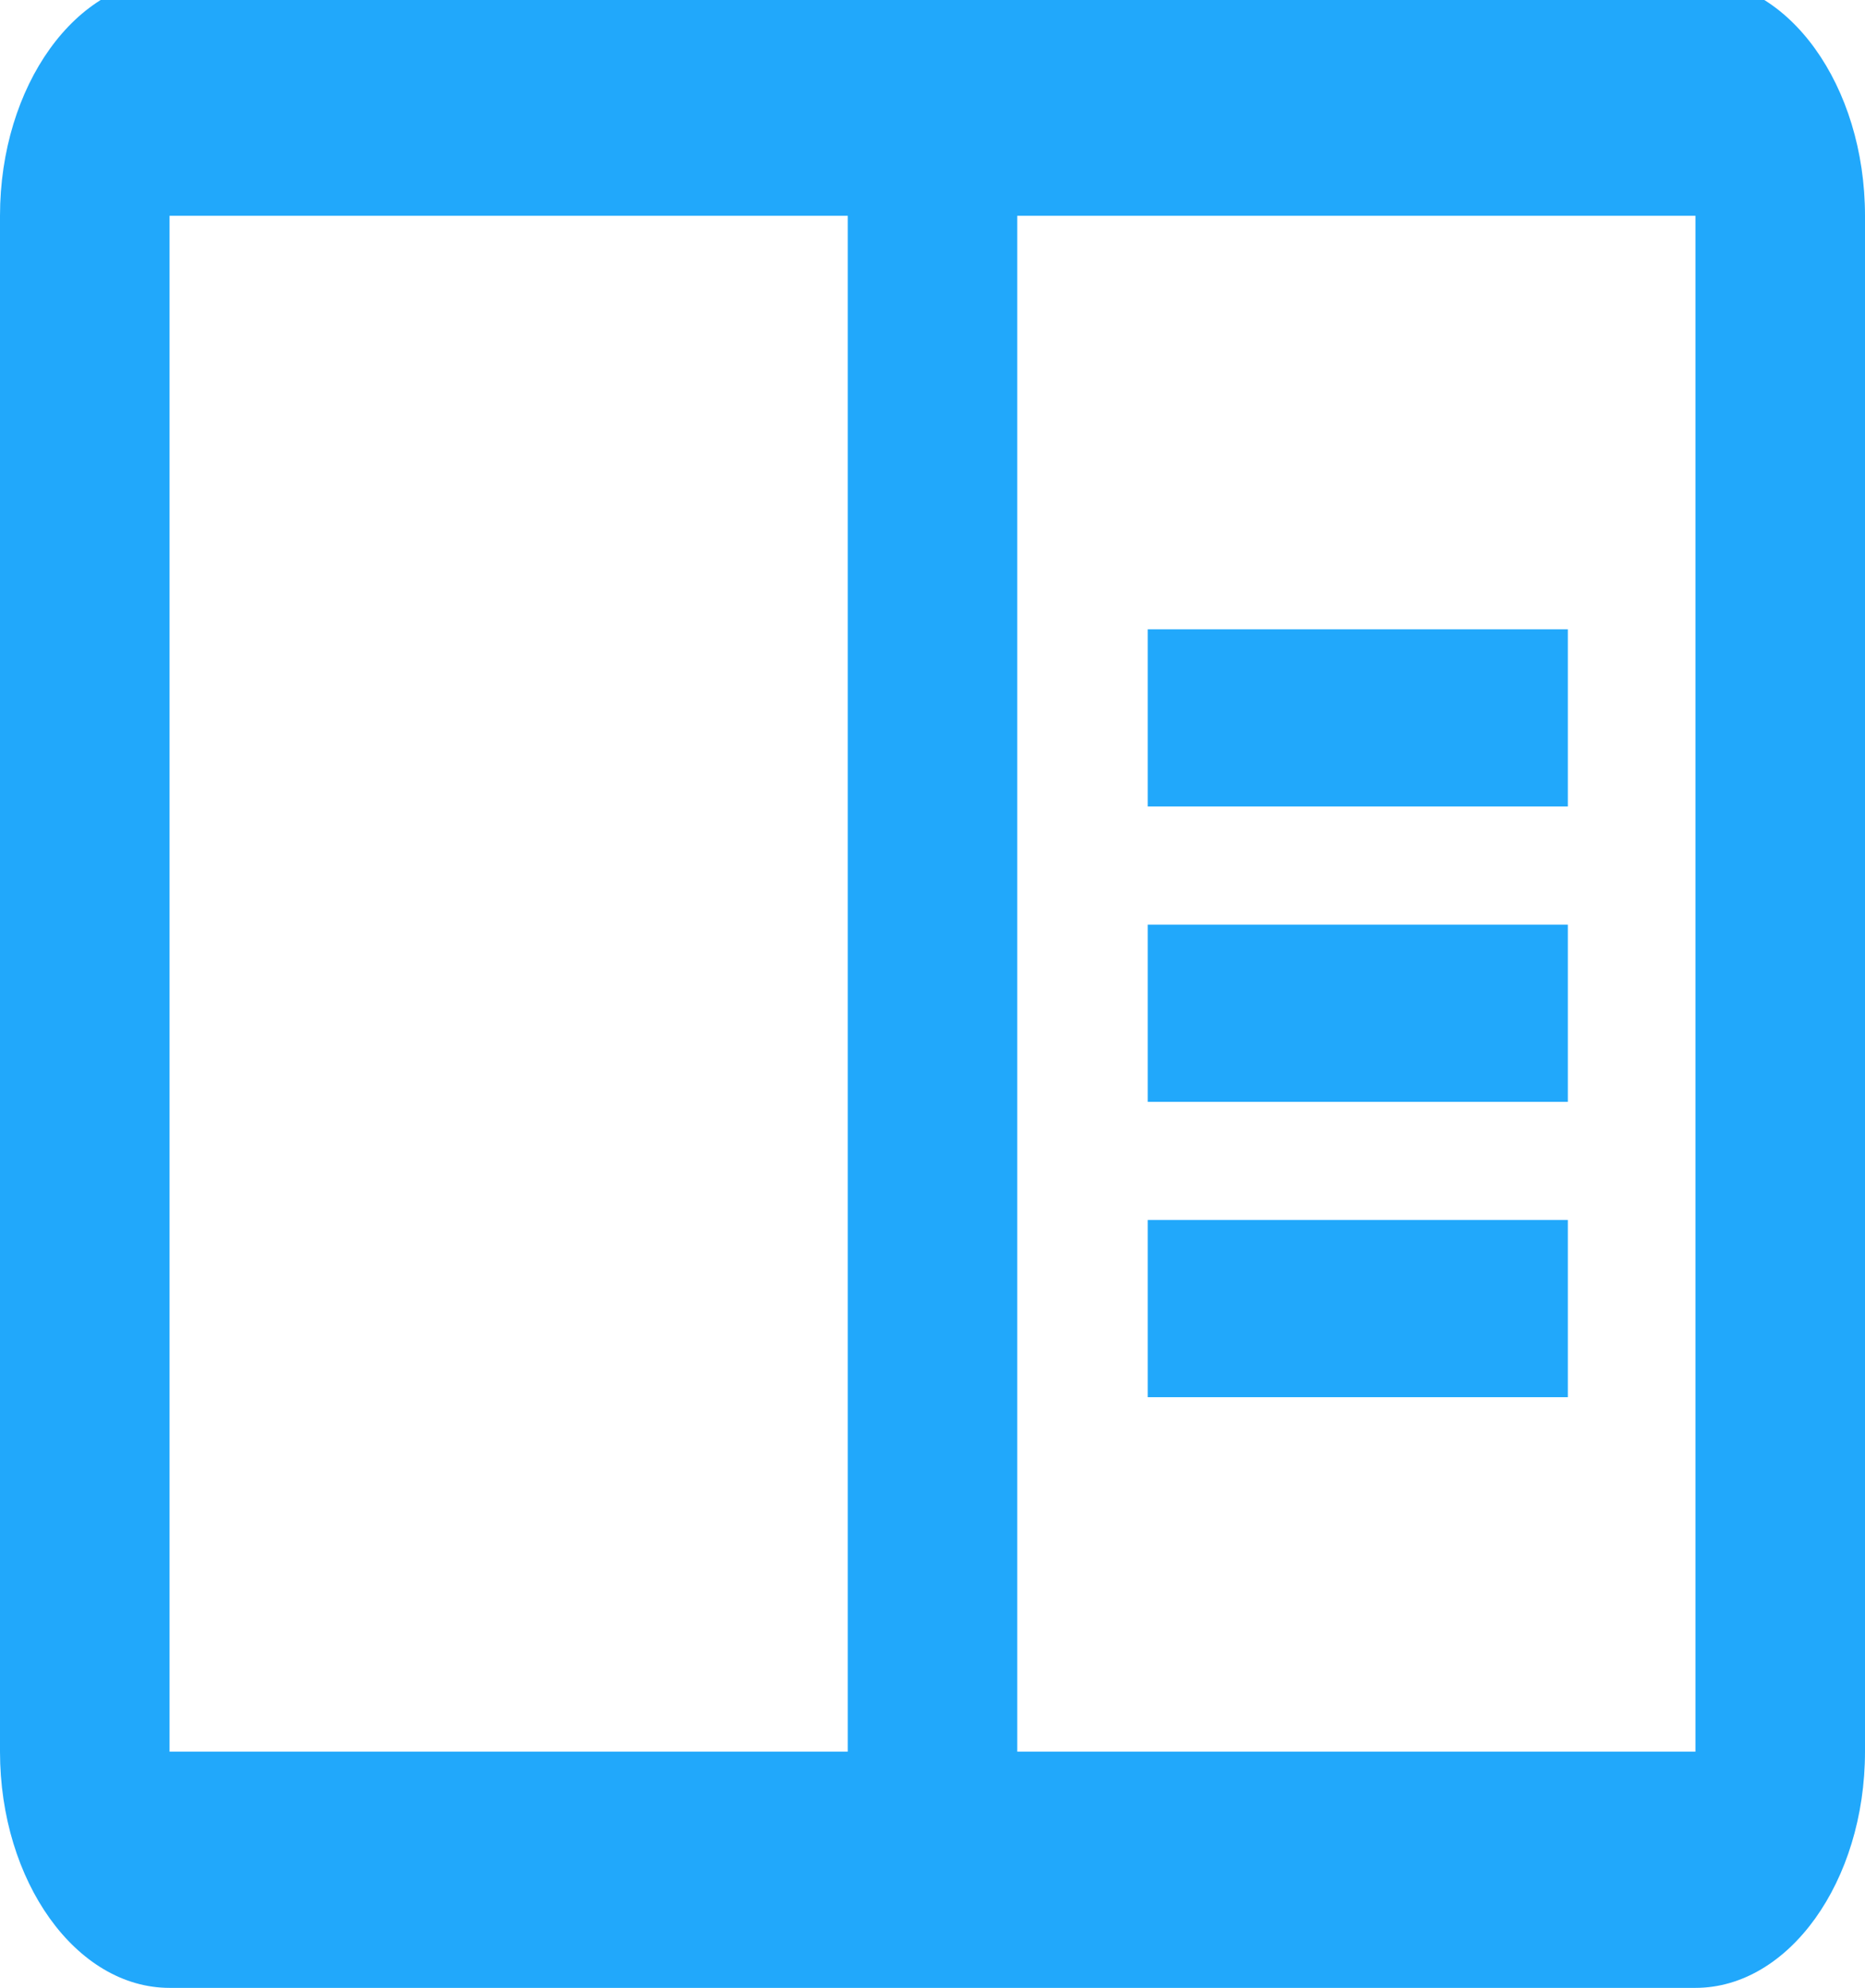 <svg width="91" height="97" viewBox="0 0 91 97" fill="none" xmlns="http://www.w3.org/2000/svg">
<path d="M82.727 -1H8.273C3.723 -1 0 4.188 0 10.529V85.471C0 91.812 3.723 97 8.273 97H82.727C87.277 97 91 91.812 91 85.471V10.529C91 4.188 87.277 -1 82.727 -1ZM8.273 85.471V10.529H41.364V85.471H8.273ZM82.727 85.471H49.636V10.529H82.727V85.471ZM56 30.706H76.5V39.353H56V30.706ZM56 45.118H76.5V53.765H56V45.118ZM56 59.529H76.5V68.177H56V59.529Z" fill="#21A8FB"/>
</svg>
